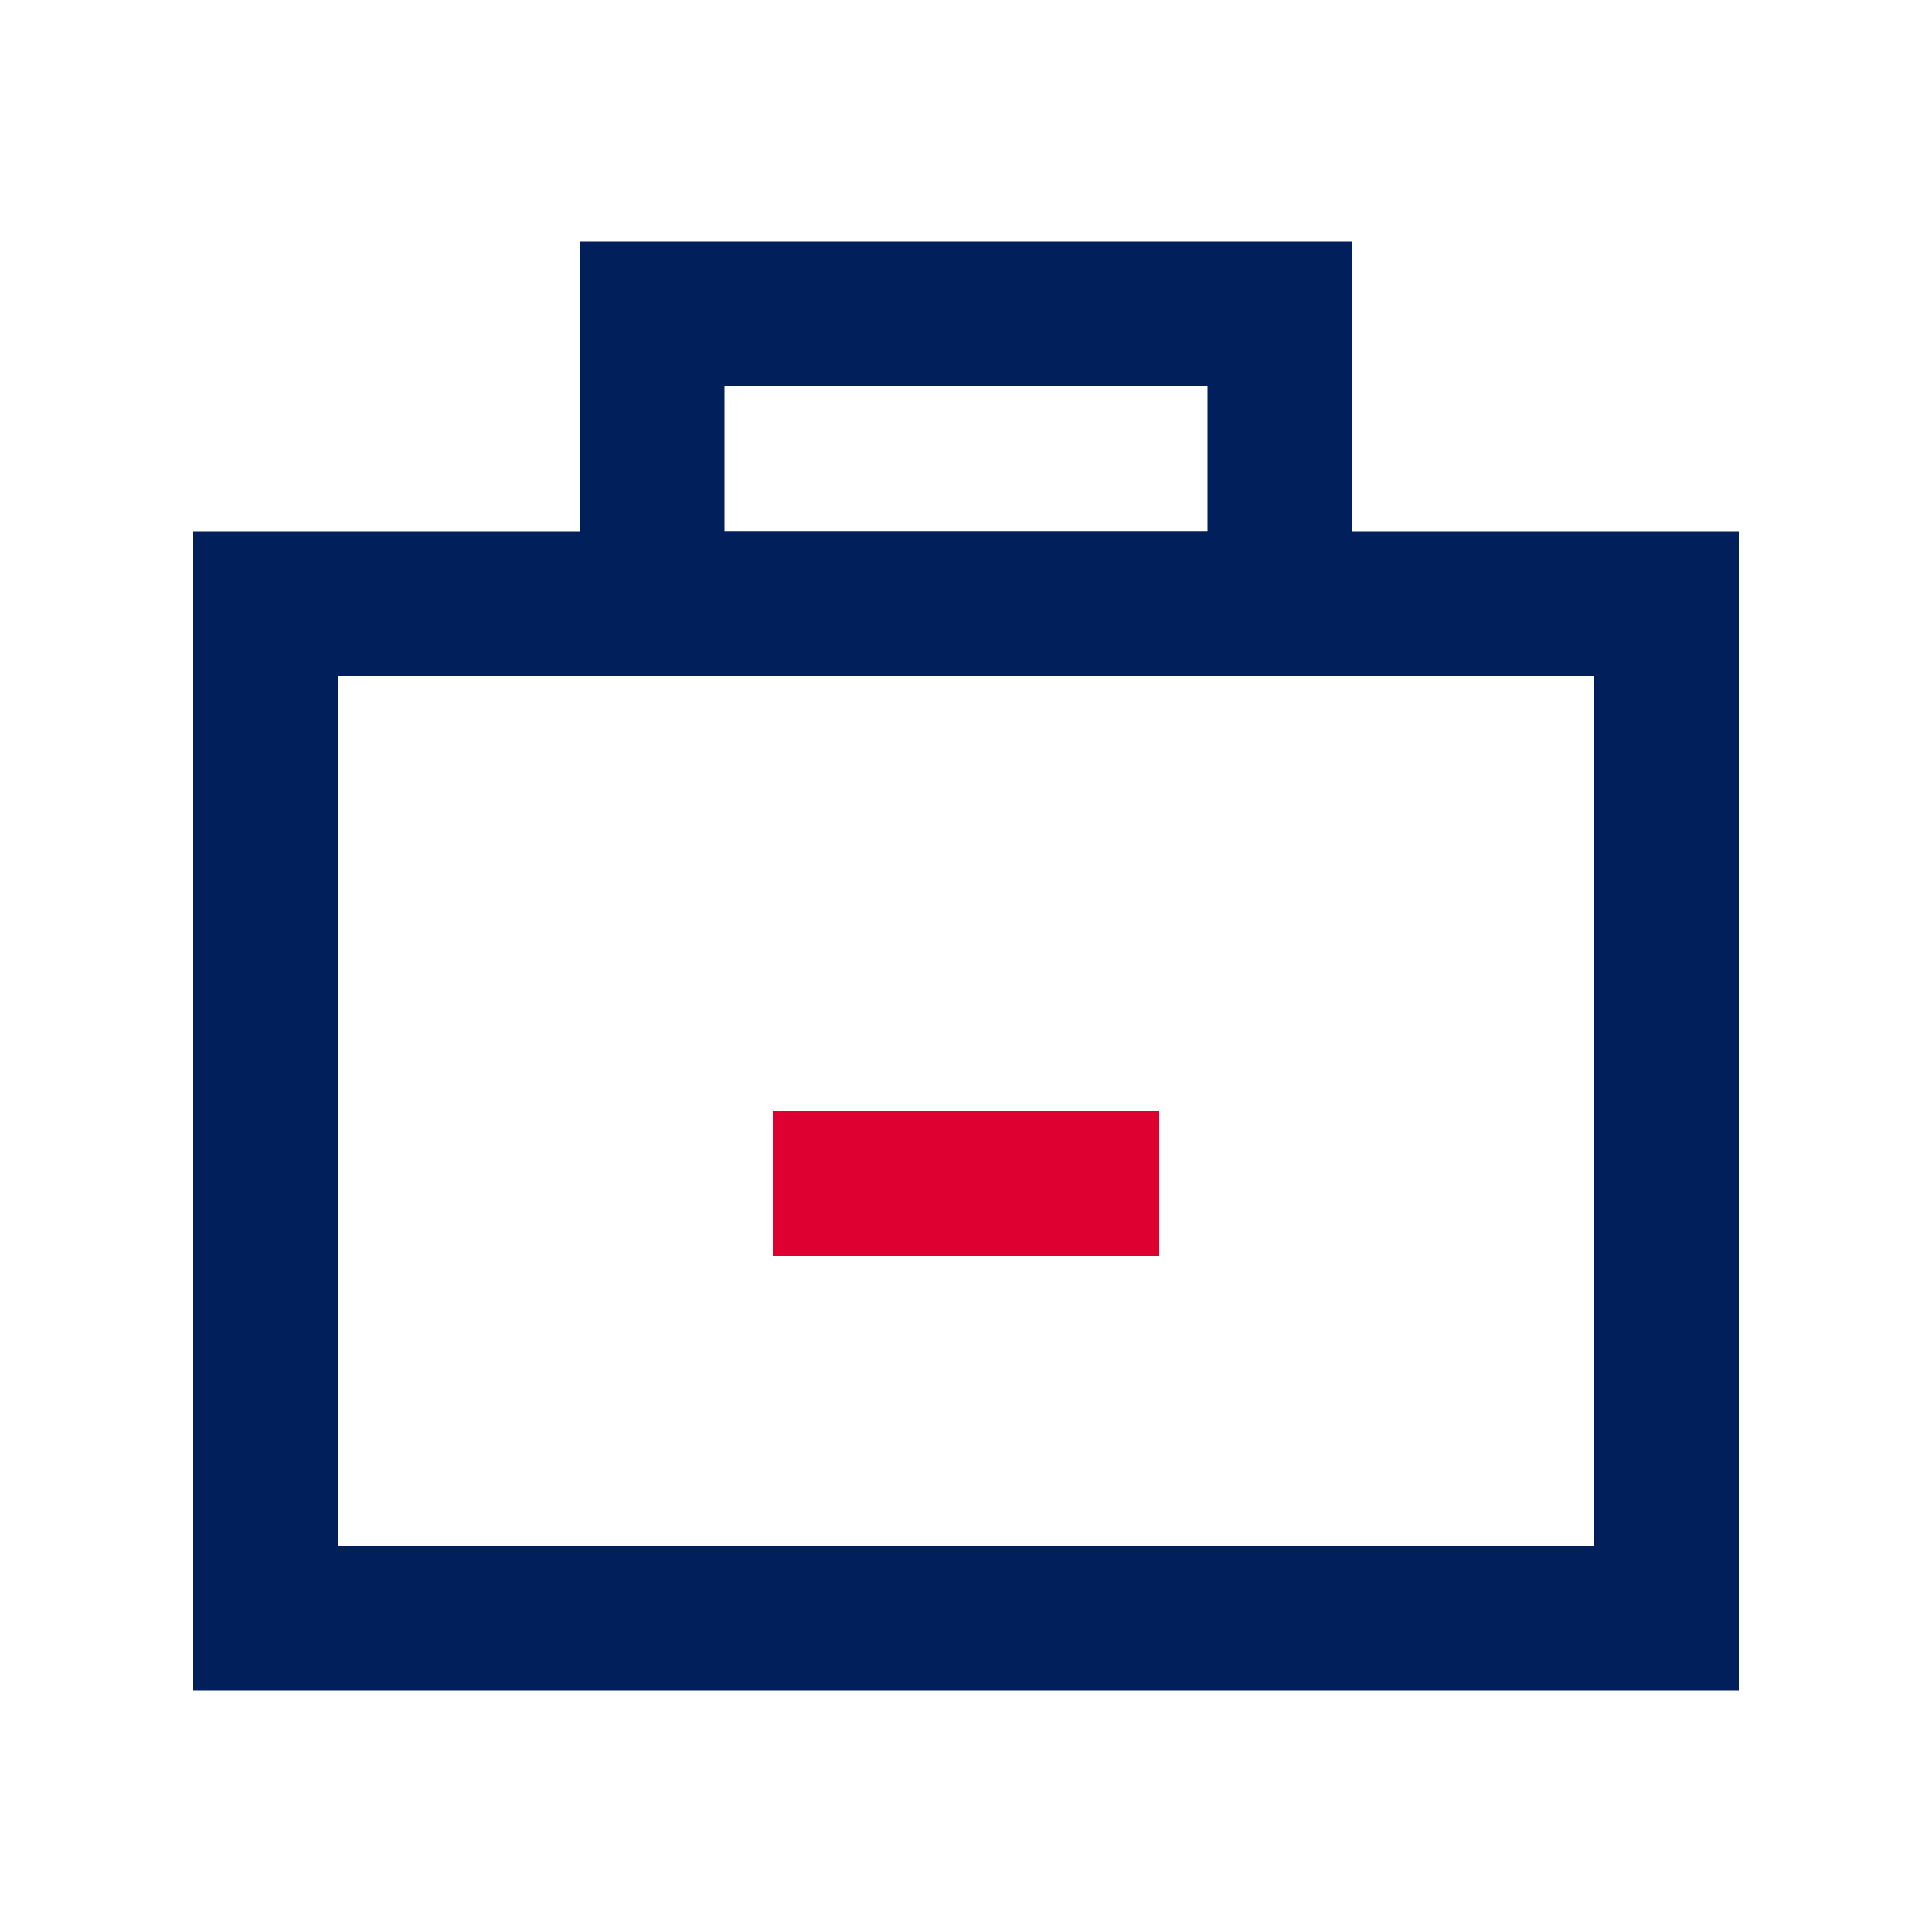 <?xml version="1.0" encoding="UTF-8"?>
<svg width="40px" height="40px" viewBox="0 0 40 40" version="1.1" xmlns="http://www.w3.org/2000/svg" xmlns:xlink="http://www.w3.org/1999/xlink">
    <!-- Generator: Sketch 44.1 (41455) - http://www.bohemiancoding.com/sketch -->
    <title>Icon/Settore</title>
    <desc>Created with Sketch.</desc>
    <defs></defs>
    <g id="Symbols" stroke="none" stroke-width="1" fill="none" fill-rule="evenodd">
        <g id="Icon/Settore">
            <path d="M7,32 L33,32 L33,14 L7,14 L7,32 Z M4,11 L36,11 L36,35 L4,35 L4,11 Z" id="Rectangle-6" fill="#001F5B" fill-rule="nonzero"></path>
            <path d="M15,11 L25,11 L25,8 L15,8 L15,11 Z M12,5 L28,5 L28,14 L12,14 L12,5 Z" id="Rectangle-6-Copy" fill="#001F5B" fill-rule="nonzero"></path>
            <rect id="Rectangle-7" fill="#DD0031" x="16" y="23" width="8" height="3"></rect>
        </g>
    </g>
</svg>